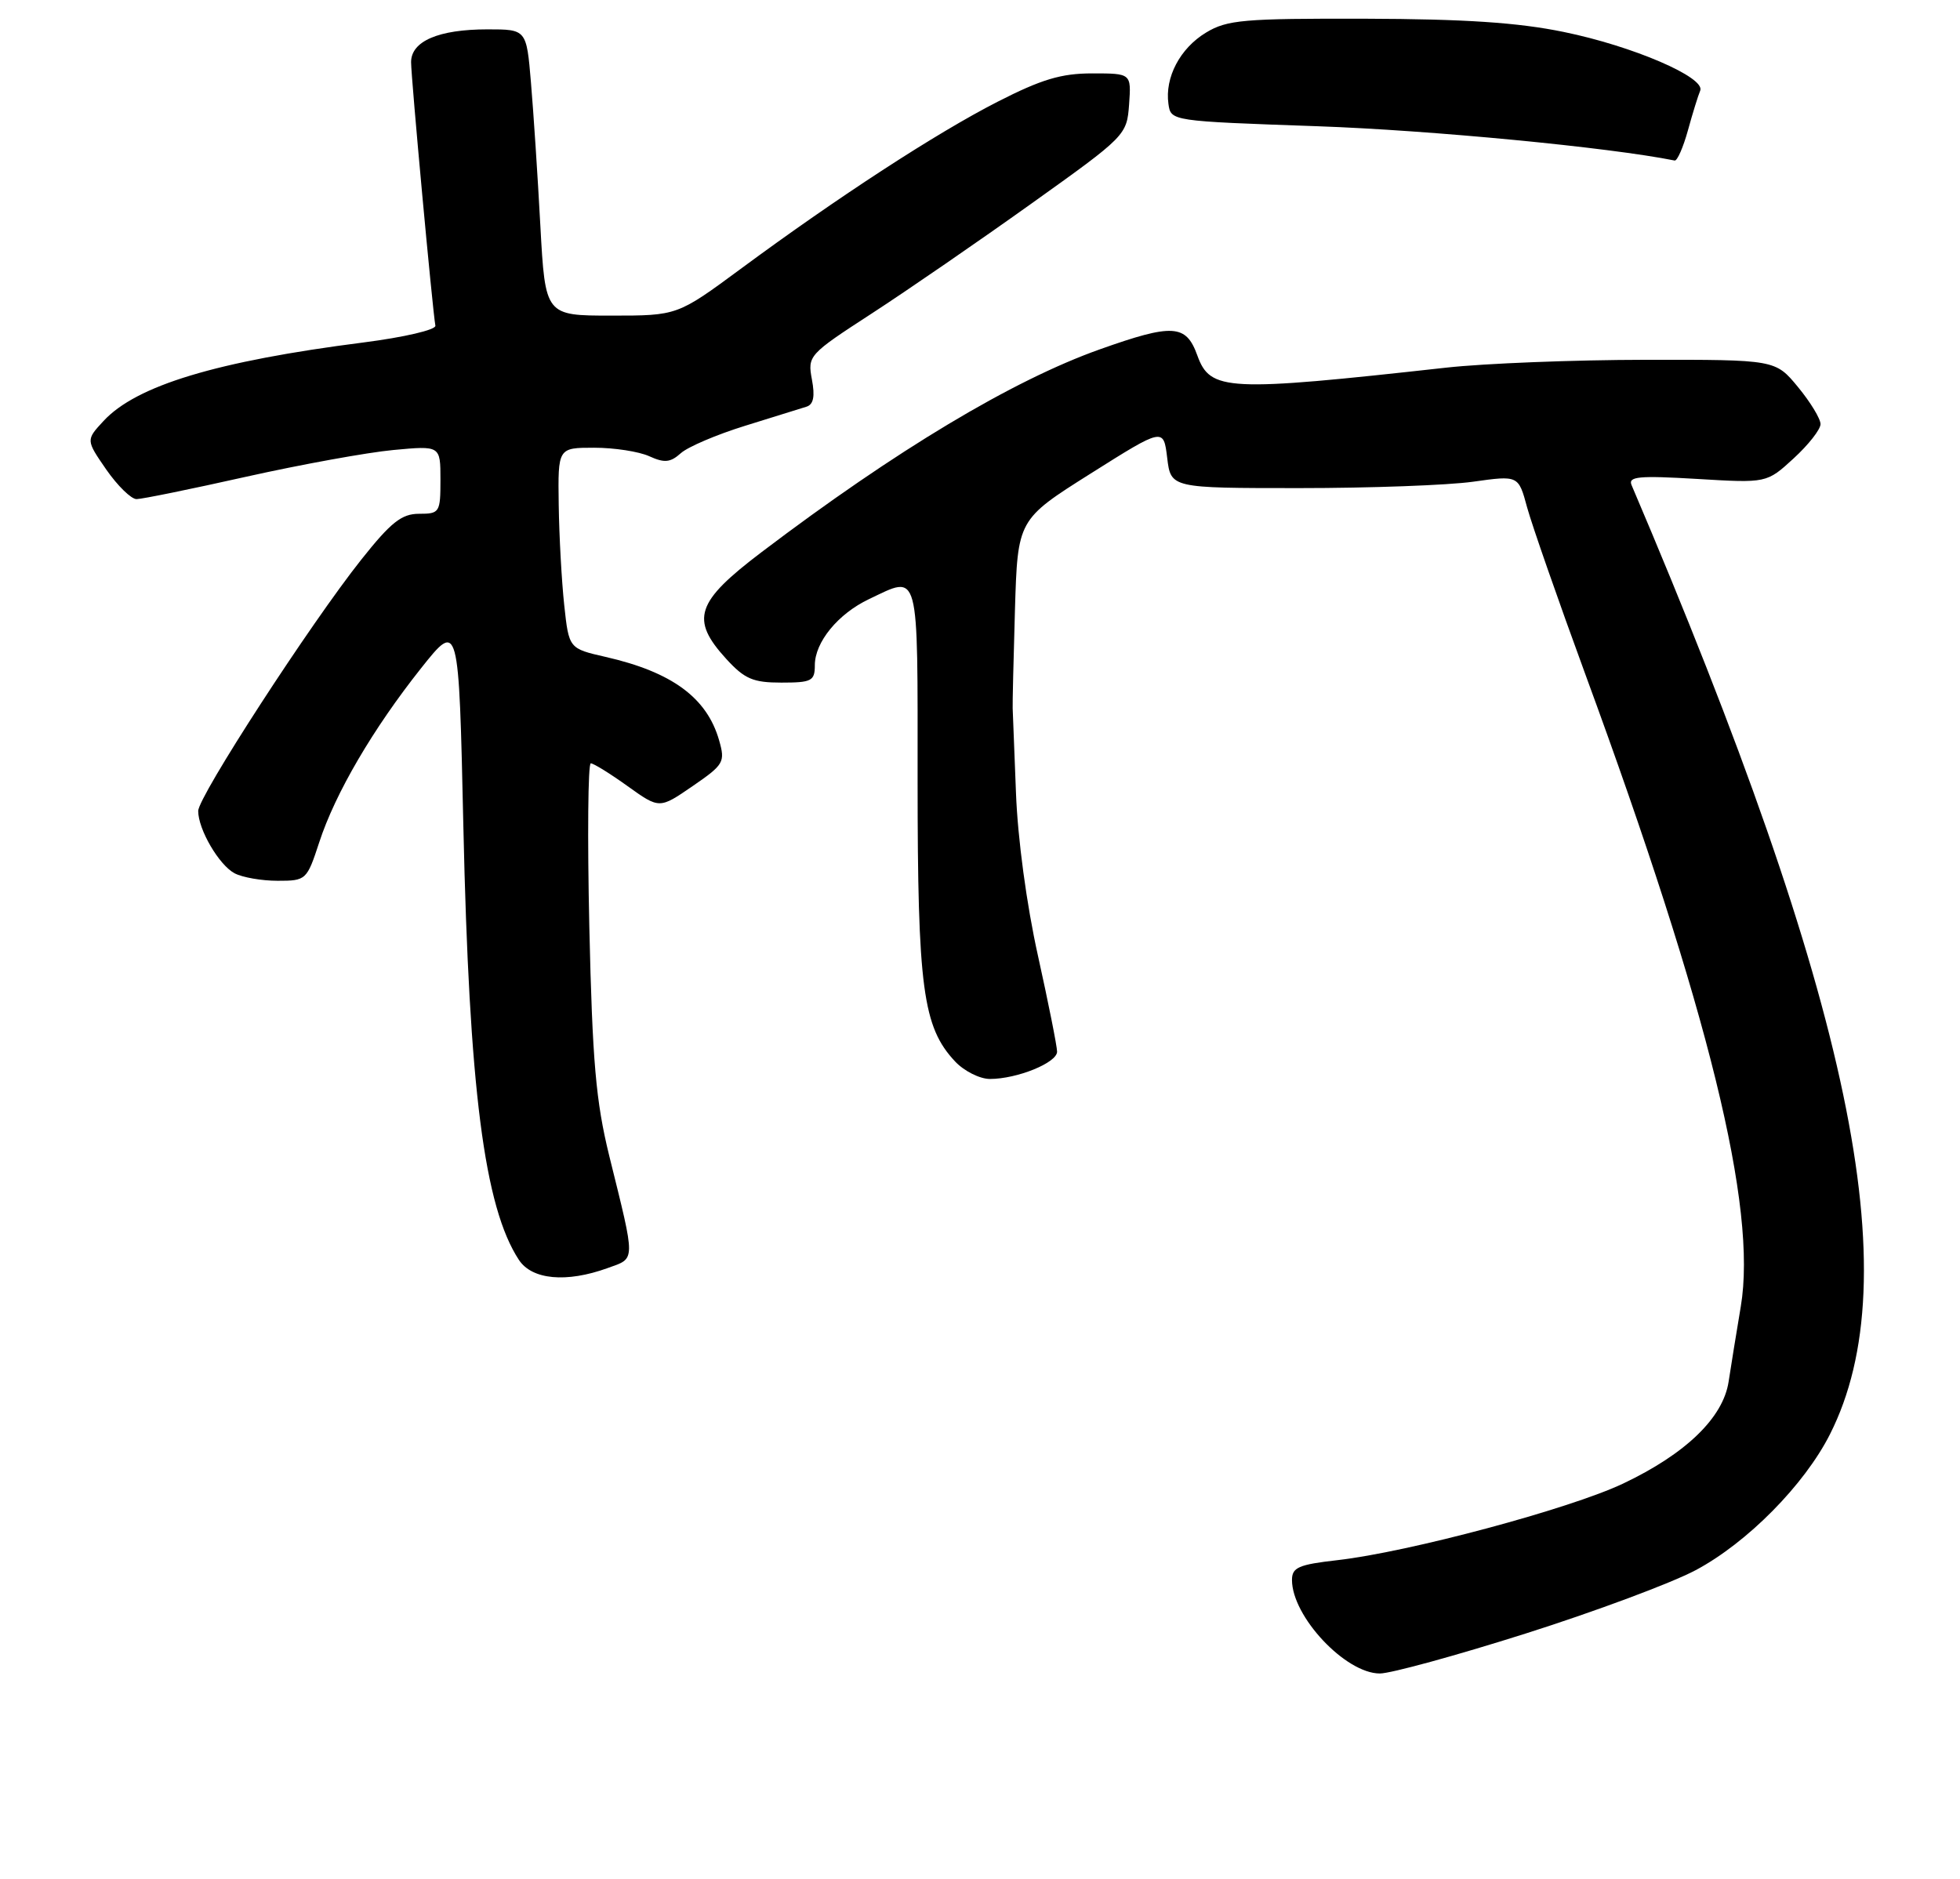 <?xml version="1.0" encoding="UTF-8" standalone="no"?>
<!DOCTYPE svg PUBLIC "-//W3C//DTD SVG 1.1//EN" "http://www.w3.org/Graphics/SVG/1.1/DTD/svg11.dtd" >
<svg xmlns="http://www.w3.org/2000/svg" xmlns:xlink="http://www.w3.org/1999/xlink" version="1.1" viewBox="0 0 267 256">
 <g >
 <path fill="currentColor"
d=" M 207.85 222.55 C 217.31 219.55 227.72 215.67 231.00 213.92 C 238.02 210.18 245.80 202.30 249.28 195.42 C 260.11 173.99 252.29 136.57 222.26 66.09 C 221.76 64.92 223.24 64.78 231.17 65.25 C 240.67 65.82 240.67 65.82 244.33 62.46 C 246.35 60.61 248.00 58.51 248.00 57.78 C 248.00 57.05 246.62 54.78 244.93 52.73 C 241.85 49.00 241.85 49.00 224.18 49.02 C 214.45 49.03 202.22 49.51 197.00 50.09 C 167.06 53.41 164.87 53.30 163.10 48.41 C 161.57 44.17 159.77 44.06 149.81 47.60 C 137.94 51.82 122.04 61.35 103.75 75.22 C 94.78 82.02 94.00 84.37 98.94 89.78 C 101.44 92.51 102.59 93.00 106.44 93.00 C 110.57 93.00 111.00 92.78 111.00 90.63 C 111.00 87.49 114.16 83.63 118.37 81.63 C 125.33 78.33 125.00 77.10 125.00 106.34 C 125.00 134.63 125.71 139.93 130.11 144.62 C 131.34 145.93 133.48 147.00 134.85 147.00 C 138.56 147.00 144.00 144.79 144.00 143.28 C 144.00 142.56 142.83 136.69 141.40 130.23 C 139.85 123.28 138.63 114.22 138.40 108.00 C 138.18 102.22 137.98 97.05 137.95 96.50 C 137.92 95.95 138.06 89.94 138.26 83.14 C 138.63 70.79 138.63 70.79 148.57 64.52 C 158.50 58.26 158.50 58.26 159.00 62.38 C 159.50 66.50 159.50 66.50 177.00 66.50 C 186.62 66.50 197.28 66.11 200.67 65.63 C 206.85 64.76 206.85 64.76 208.03 69.13 C 208.69 71.53 212.28 81.83 216.01 92.00 C 232.80 137.72 239.39 164.56 237.14 177.99 C 236.54 181.57 235.79 186.19 235.48 188.24 C 234.73 193.16 229.65 198.07 221.10 202.13 C 213.82 205.58 191.88 211.46 182.19 212.56 C 176.90 213.16 176.00 213.55 176.00 215.26 C 176.00 220.24 183.29 228.00 187.97 228.00 C 189.45 228.00 198.40 225.55 207.85 222.55 Z  M 82.76 172.77 C 86.63 171.37 86.62 172.15 83.00 157.50 C 81.17 150.04 80.70 144.69 80.28 126.25 C 80.01 114.01 80.10 104.00 80.48 104.00 C 80.86 104.00 83.12 105.40 85.50 107.11 C 89.83 110.21 89.83 110.21 94.34 107.11 C 98.62 104.17 98.81 103.83 97.96 100.86 C 96.30 95.06 91.54 91.56 82.50 89.50 C 77.50 88.36 77.50 88.36 76.86 82.43 C 76.51 79.17 76.17 73.01 76.11 68.75 C 76.00 61.00 76.00 61.00 80.95 61.00 C 83.68 61.00 87.05 61.52 88.45 62.16 C 90.52 63.10 91.32 63.02 92.75 61.74 C 93.71 60.88 97.65 59.20 101.50 58.01 C 105.35 56.81 109.11 55.65 109.86 55.41 C 110.82 55.11 111.04 54.01 110.60 51.69 C 110.00 48.47 110.16 48.29 118.74 42.72 C 123.56 39.59 133.35 32.85 140.50 27.74 C 153.37 18.55 153.50 18.42 153.81 14.23 C 154.11 10.00 154.11 10.00 148.78 10.00 C 144.56 10.00 141.87 10.81 135.88 13.87 C 127.55 18.13 114.17 26.83 100.89 36.64 C 92.27 43.00 92.27 43.00 83.28 43.00 C 74.28 43.00 74.28 43.00 73.61 30.75 C 73.25 24.01 72.67 15.24 72.33 11.25 C 71.72 4.00 71.72 4.00 66.41 4.00 C 59.74 4.00 56.00 5.61 56.00 8.47 C 56.00 10.57 58.93 42.35 59.31 44.37 C 59.42 44.93 55.05 45.95 49.50 46.66 C 29.52 49.21 18.57 52.52 14.10 57.36 C 11.70 59.95 11.70 59.95 14.48 63.98 C 16.02 66.19 17.87 68.00 18.60 68.00 C 19.33 68.00 26.05 66.63 33.54 64.95 C 41.03 63.28 50.05 61.64 53.58 61.31 C 60.00 60.71 60.00 60.71 60.00 65.36 C 60.00 69.82 59.89 70.00 57.09 70.00 C 54.71 70.00 53.26 71.15 49.21 76.25 C 42.30 84.95 27.00 108.53 27.00 110.49 C 27.00 113.00 29.82 117.83 31.94 118.97 C 33.00 119.54 35.65 120.00 37.82 120.00 C 41.70 120.00 41.80 119.91 43.49 114.75 C 45.67 108.07 50.82 99.28 57.36 91.04 C 62.50 84.58 62.50 84.58 63.12 112.54 C 63.91 148.37 65.97 164.44 70.68 171.64 C 72.46 174.36 77.15 174.80 82.76 172.77 Z  M 229.94 17.75 C 230.58 15.41 231.34 12.98 231.61 12.35 C 232.37 10.56 222.44 6.28 213.00 4.35 C 206.78 3.07 199.53 2.59 186.00 2.55 C 169.40 2.51 167.17 2.70 164.29 4.44 C 160.75 6.58 158.66 10.55 159.17 14.16 C 159.50 16.50 159.51 16.50 179.50 17.20 C 194.87 17.74 219.18 20.07 228.13 21.87 C 228.48 21.94 229.29 20.09 229.94 17.75 Z "/>
</g>
</svg>